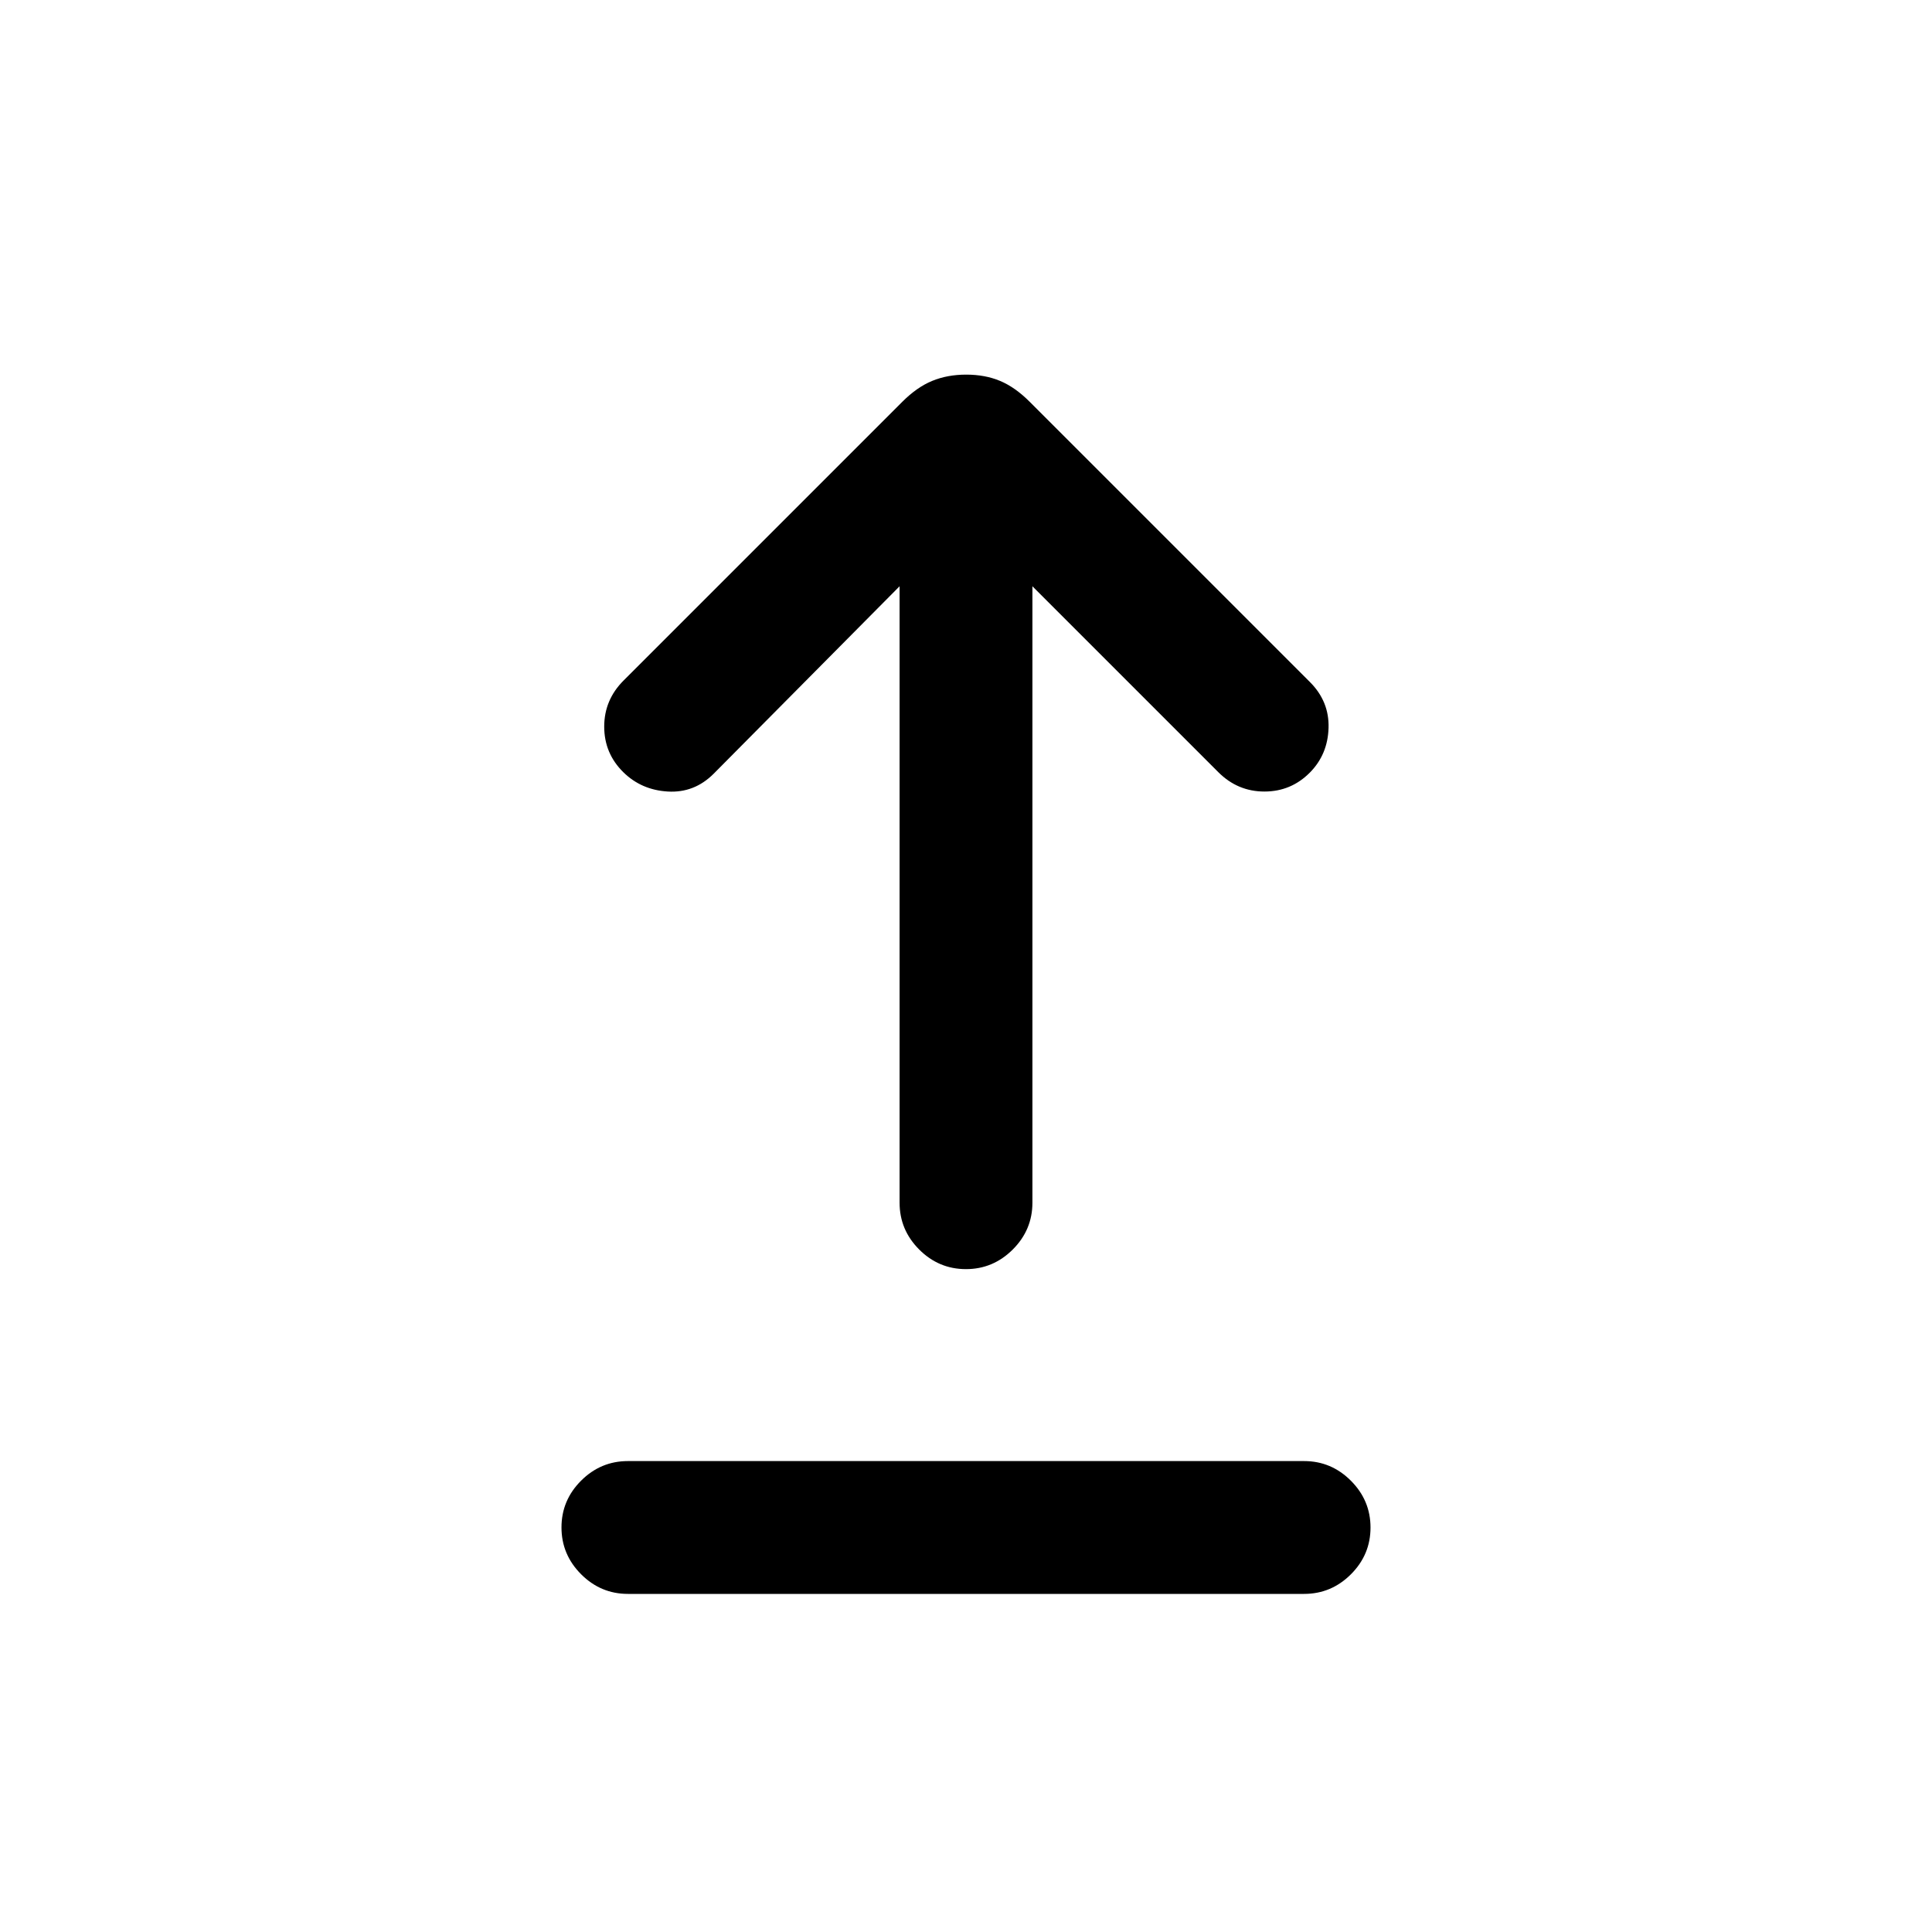 <svg xmlns="http://www.w3.org/2000/svg" height="24" viewBox="0 -960 960 960" width="24"><path d="M312-168q-13.5 0-23.25-9.76T279-201.03q0-13.51 9.75-23.24Q298.5-234 312-234h336q13.5 0 23.25 9.76t9.75 23.27q0 13.51-9.75 23.24Q661.5-168 648-168H312Zm167.97-161.38q-13.51 0-23.24-9.75-9.73-9.75-9.73-23.25v-306.31l-92.38 93.15q-9.62 9.62-22.77 8.85-13.16-.77-22.14-9.62-9.48-9.36-9.48-22.64 0-13.28 9.62-22.9l138.53-138.53q7.24-7.24 14.8-10.35 7.56-3.12 16.92-3.12 9.36 0 16.82 3.12 7.46 3.11 14.7 10.35l139.3 139.3q9.62 9.62 9.23 22.77-.38 13.16-9.23 22.14-9.36 9.48-22.64 9.48-13.28 0-22.9-9.62L513-668.69v306.31q0 13.5-9.76 23.25t-23.27 9.75Z"/></svg>